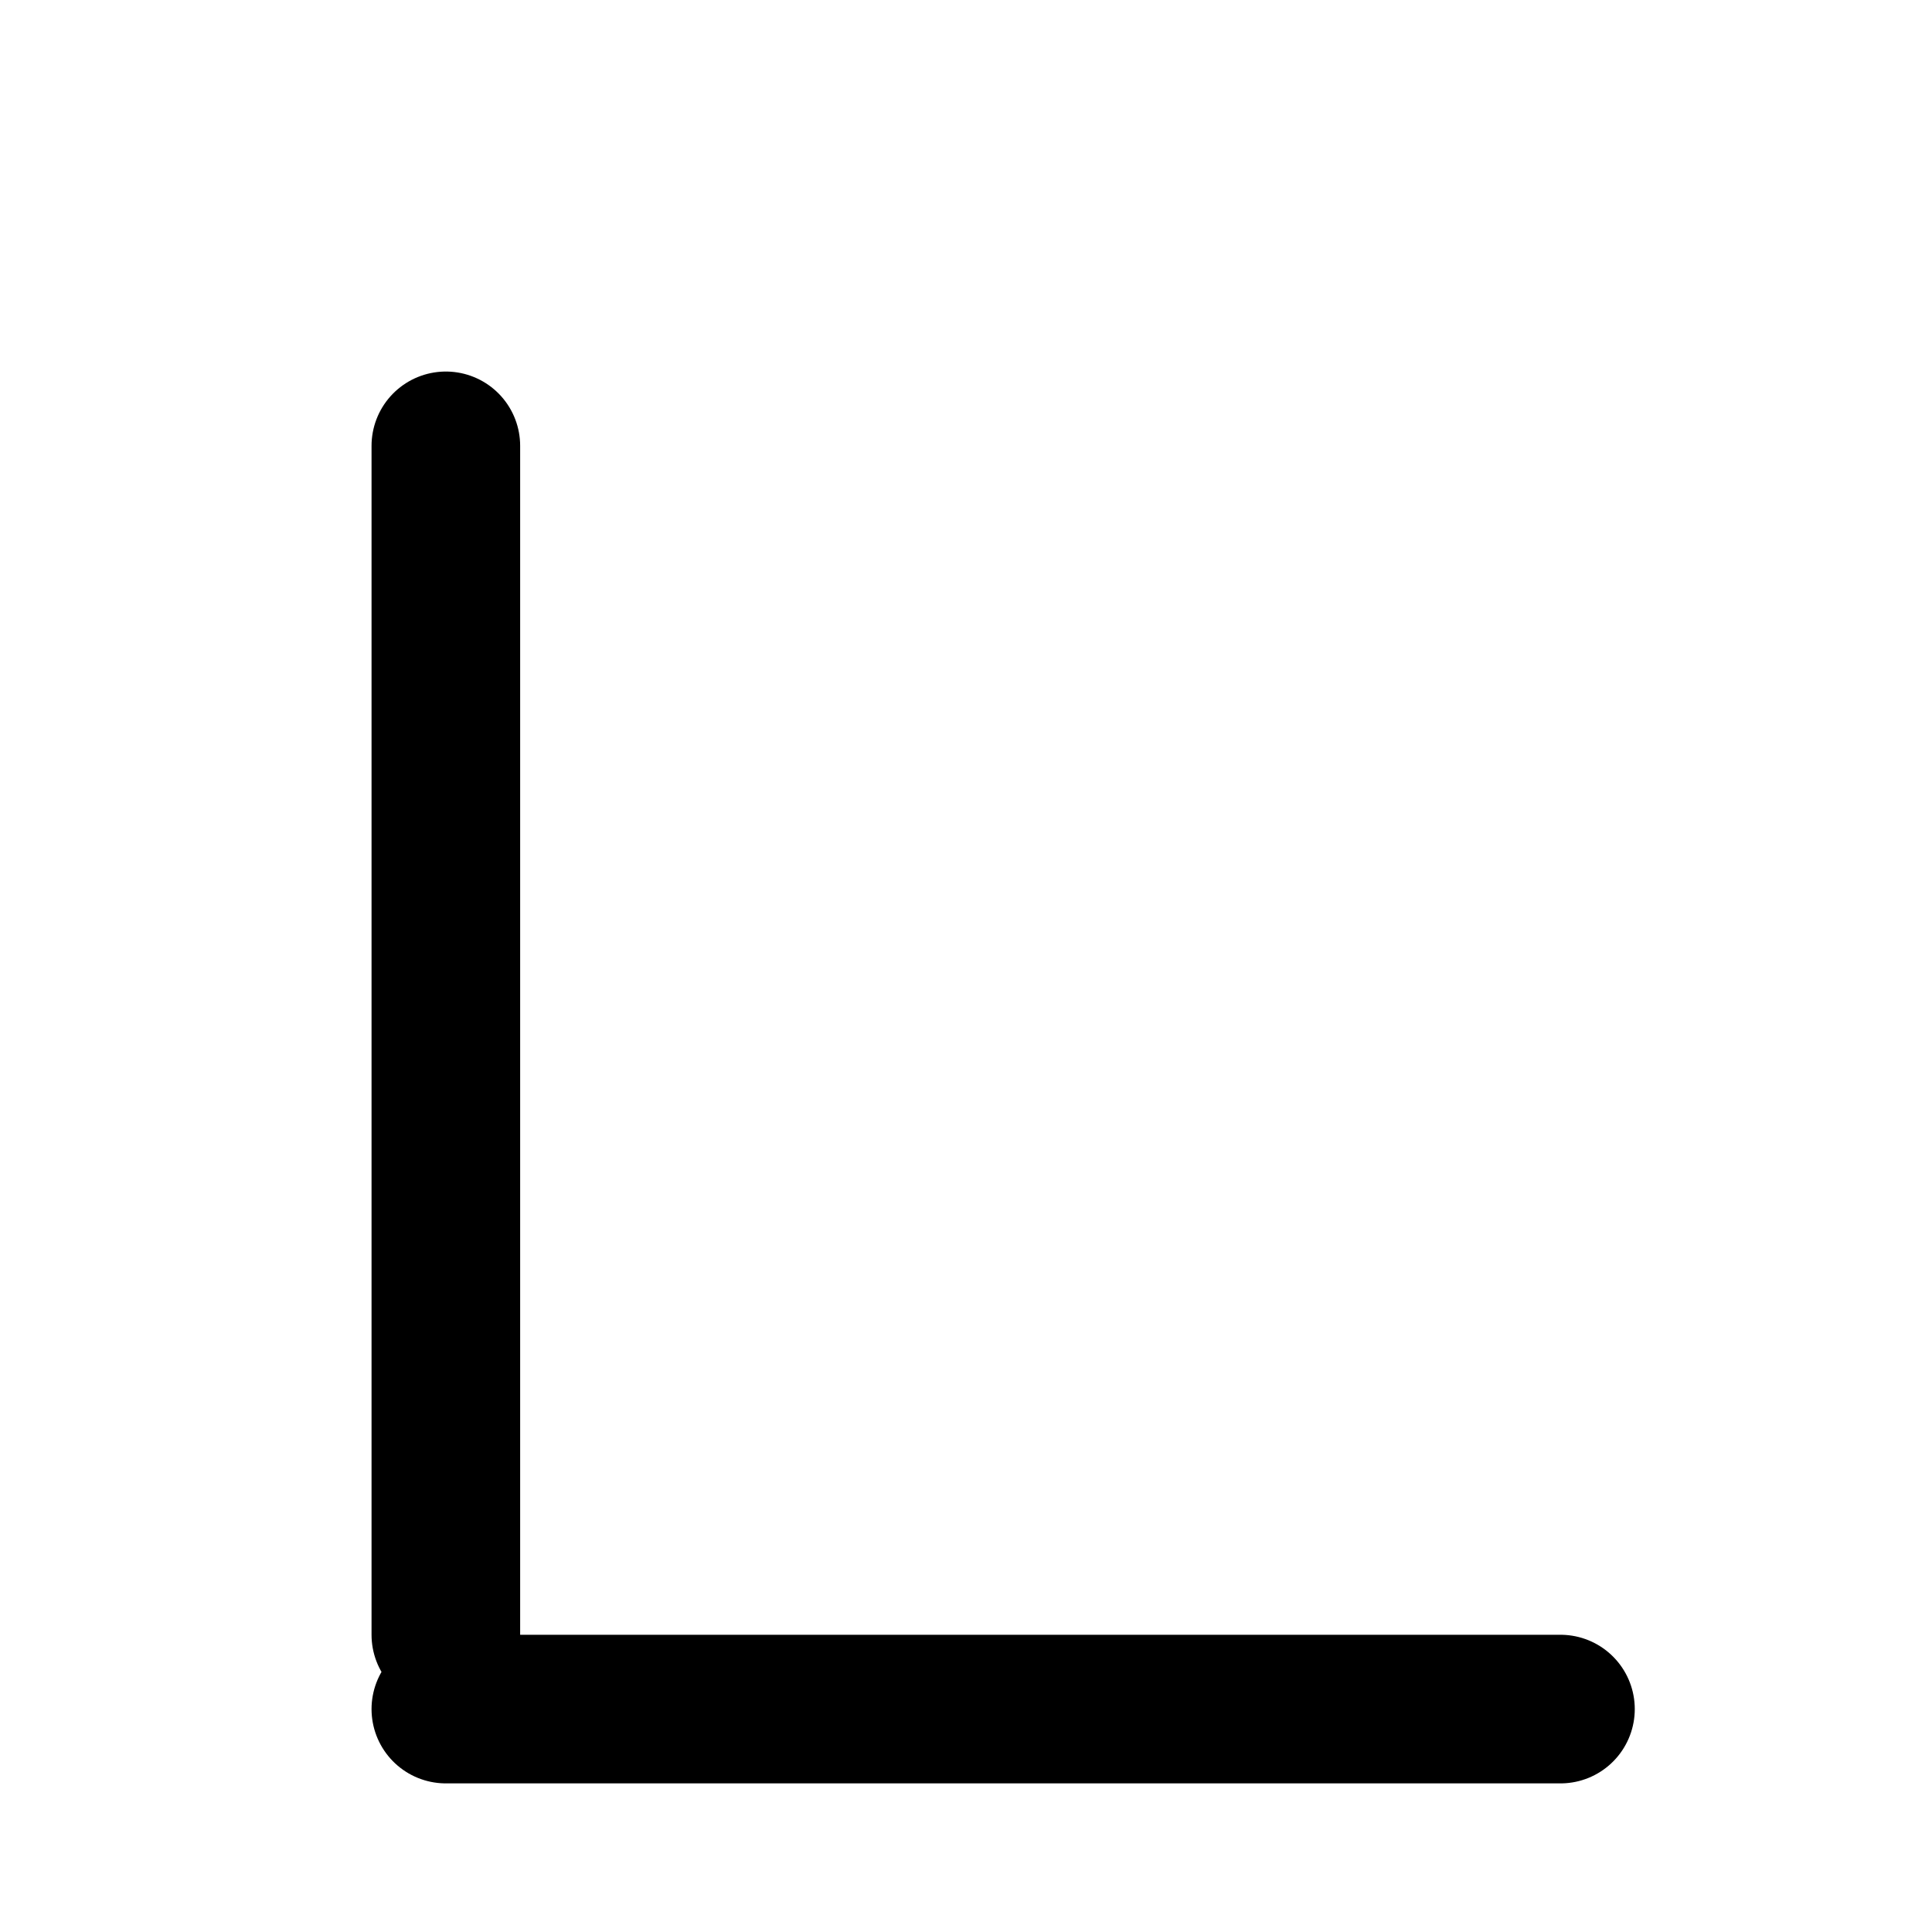 <svg class="shape-size" width="26" height="26" viewBox="0 0 26 26" fill="none" xmlns="http://www.w3.org/2000/svg" style="">
<path d="M6 6V22 m0,1 H21" stroke="currentColor" stroke-width="2" stroke-linecap="round"></path>
</svg>